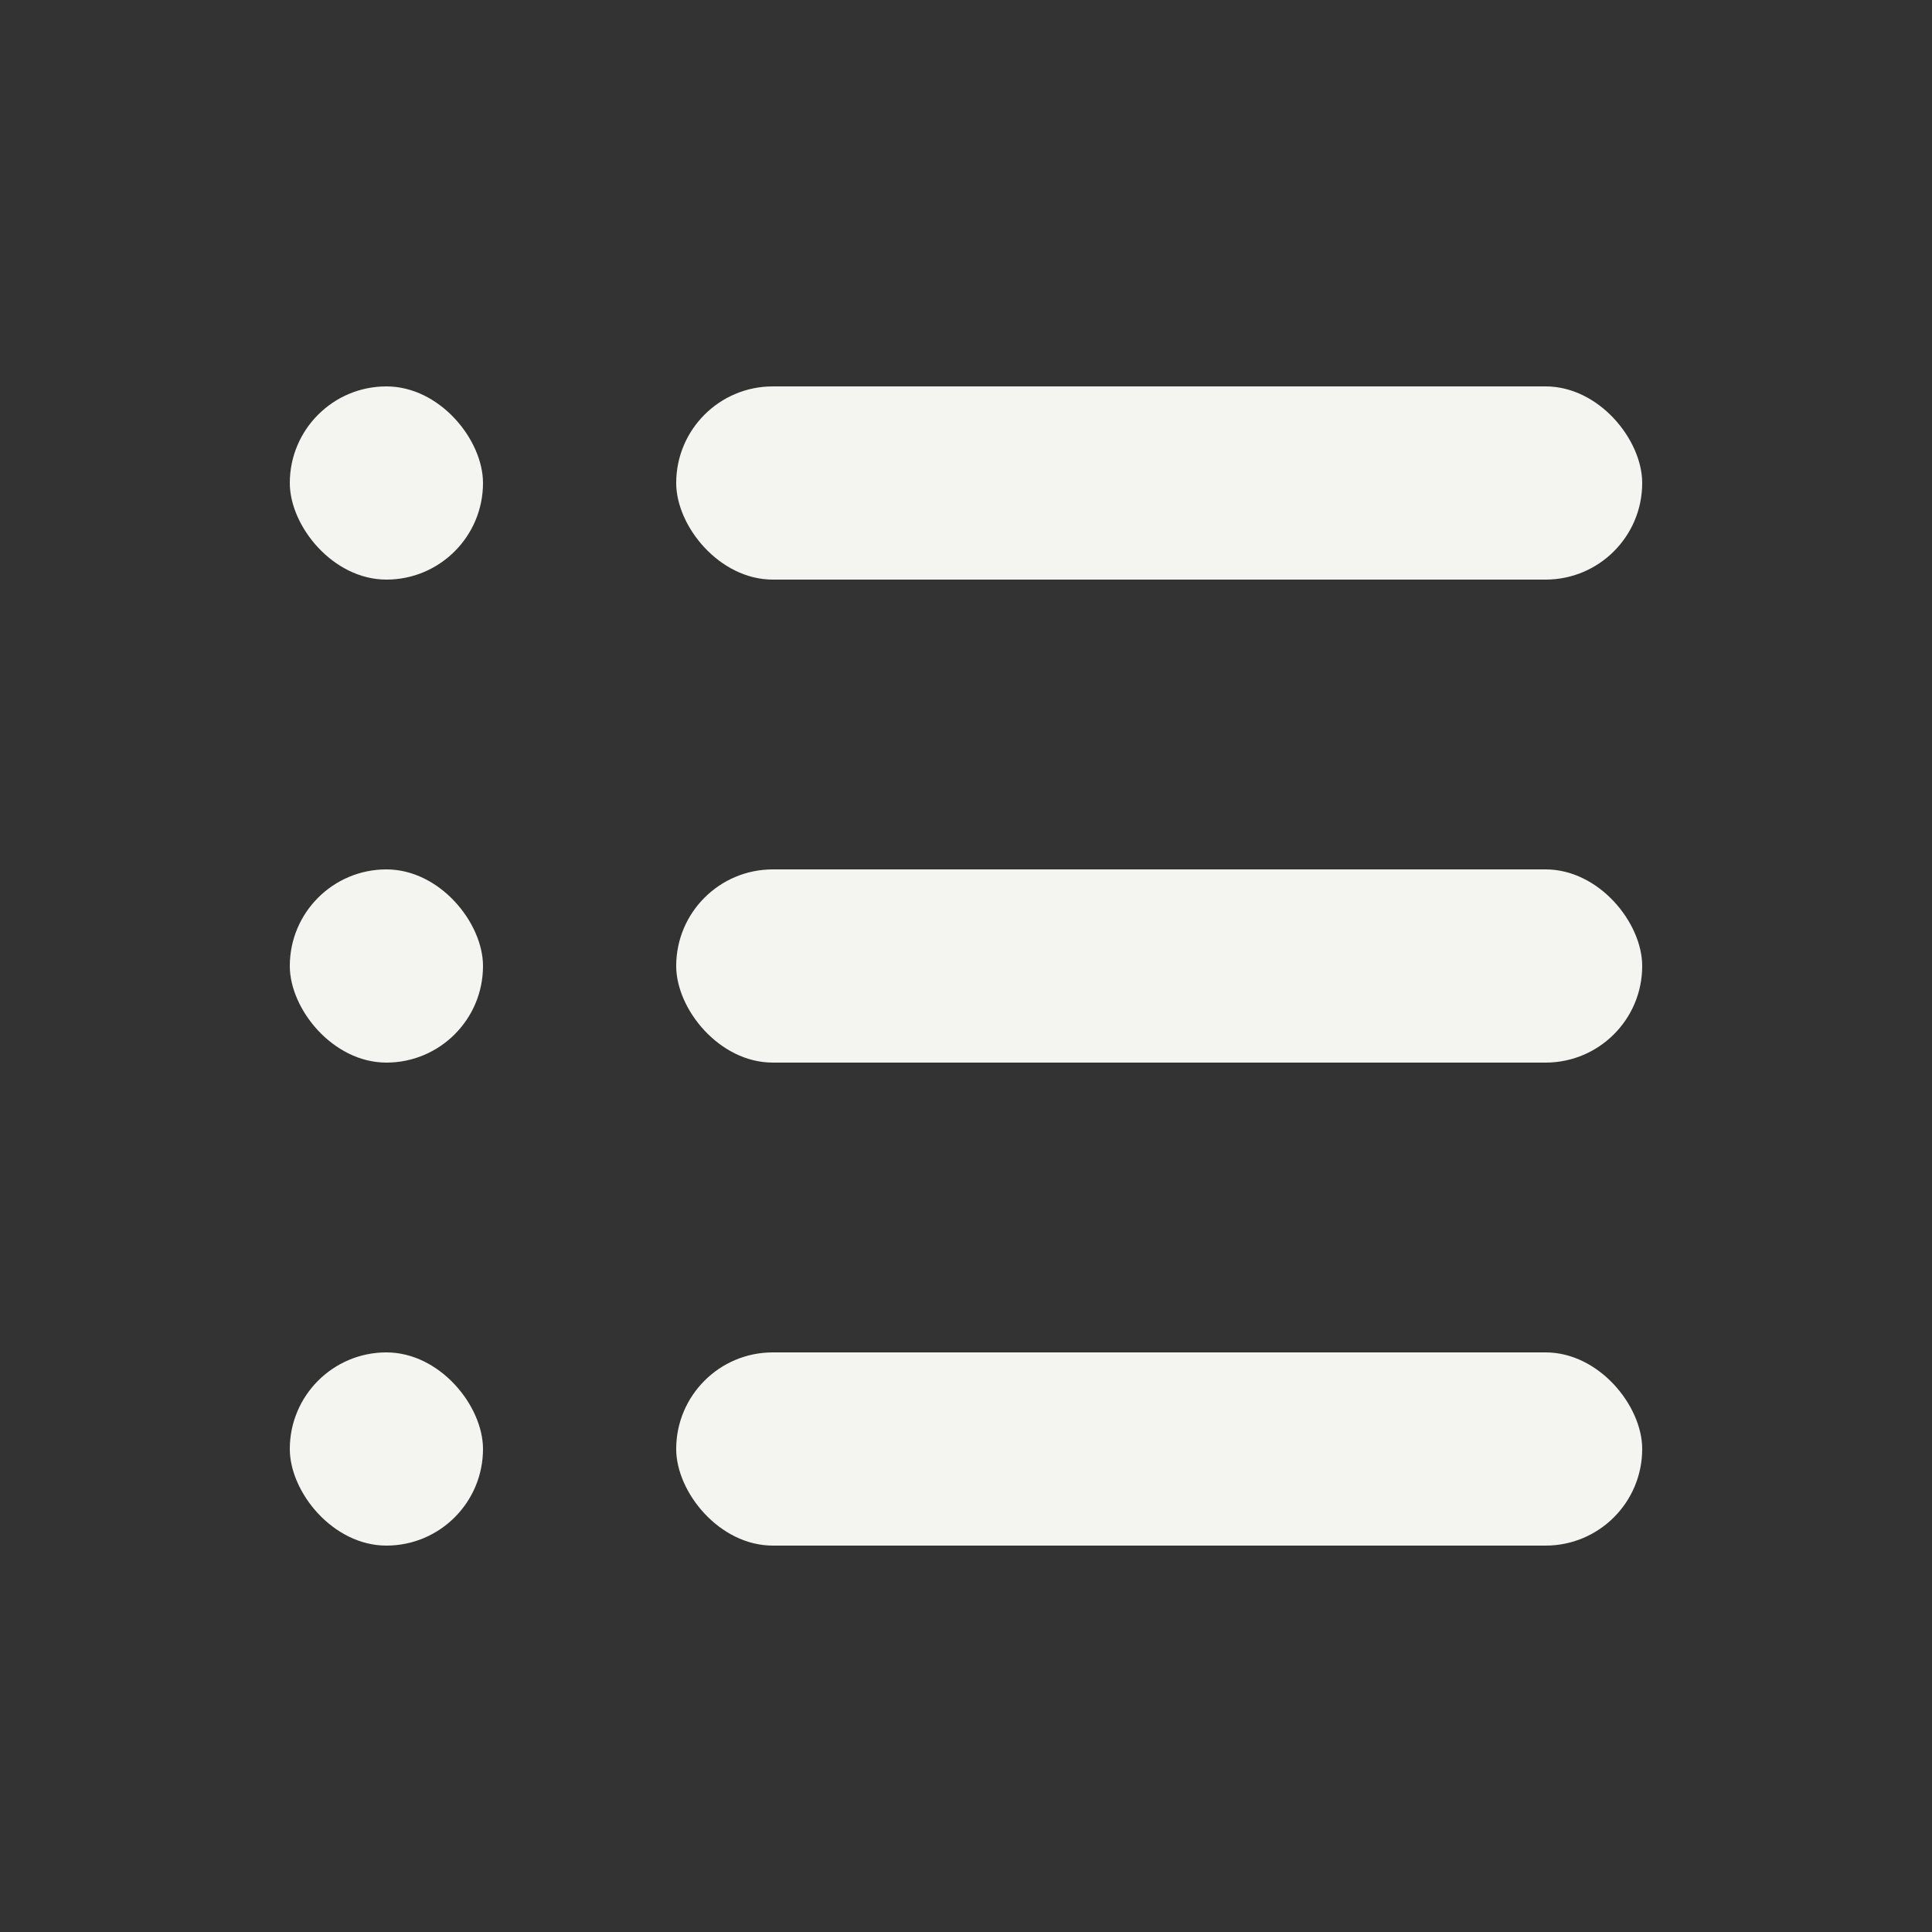 <?xml version="1.0" encoding="UTF-8"?>
<svg width="20px" height="20px" viewBox="0 0 20 20" version="1.1" xmlns="http://www.w3.org/2000/svg" xmlns:xlink="http://www.w3.org/1999/xlink">
    <rect x="0" y="0" width="20" height="20" fill="#333333" stroke="none"/>
    <title>Artboard Copy 55</title>
    <g id="Artboard-Copy-55" stroke="none" stroke-width="1" fill="none" fill-rule="evenodd">
        <g id="Group-9" transform="translate(3, 4)" fill="#F4F4F1">
            <rect id="Rectangle" x="4" y="0" width="10" height="2" rx="1"></rect>
            <rect id="Rectangle" x="0" y="0" width="2" height="2" rx="1"></rect>
            <rect id="Rectangle-Copy-22" x="4" y="5" width="10" height="2" rx="1"></rect>
            <rect id="Rectangle-Copy-21" x="0" y="5" width="2" height="2" rx="1"></rect>
            <rect id="Rectangle-Copy-24" x="4" y="10" width="10" height="2" rx="1"></rect>
            <rect id="Rectangle-Copy-23" x="0" y="10" width="2" height="2" rx="1"></rect>
        </g>
    </g>
</svg>
